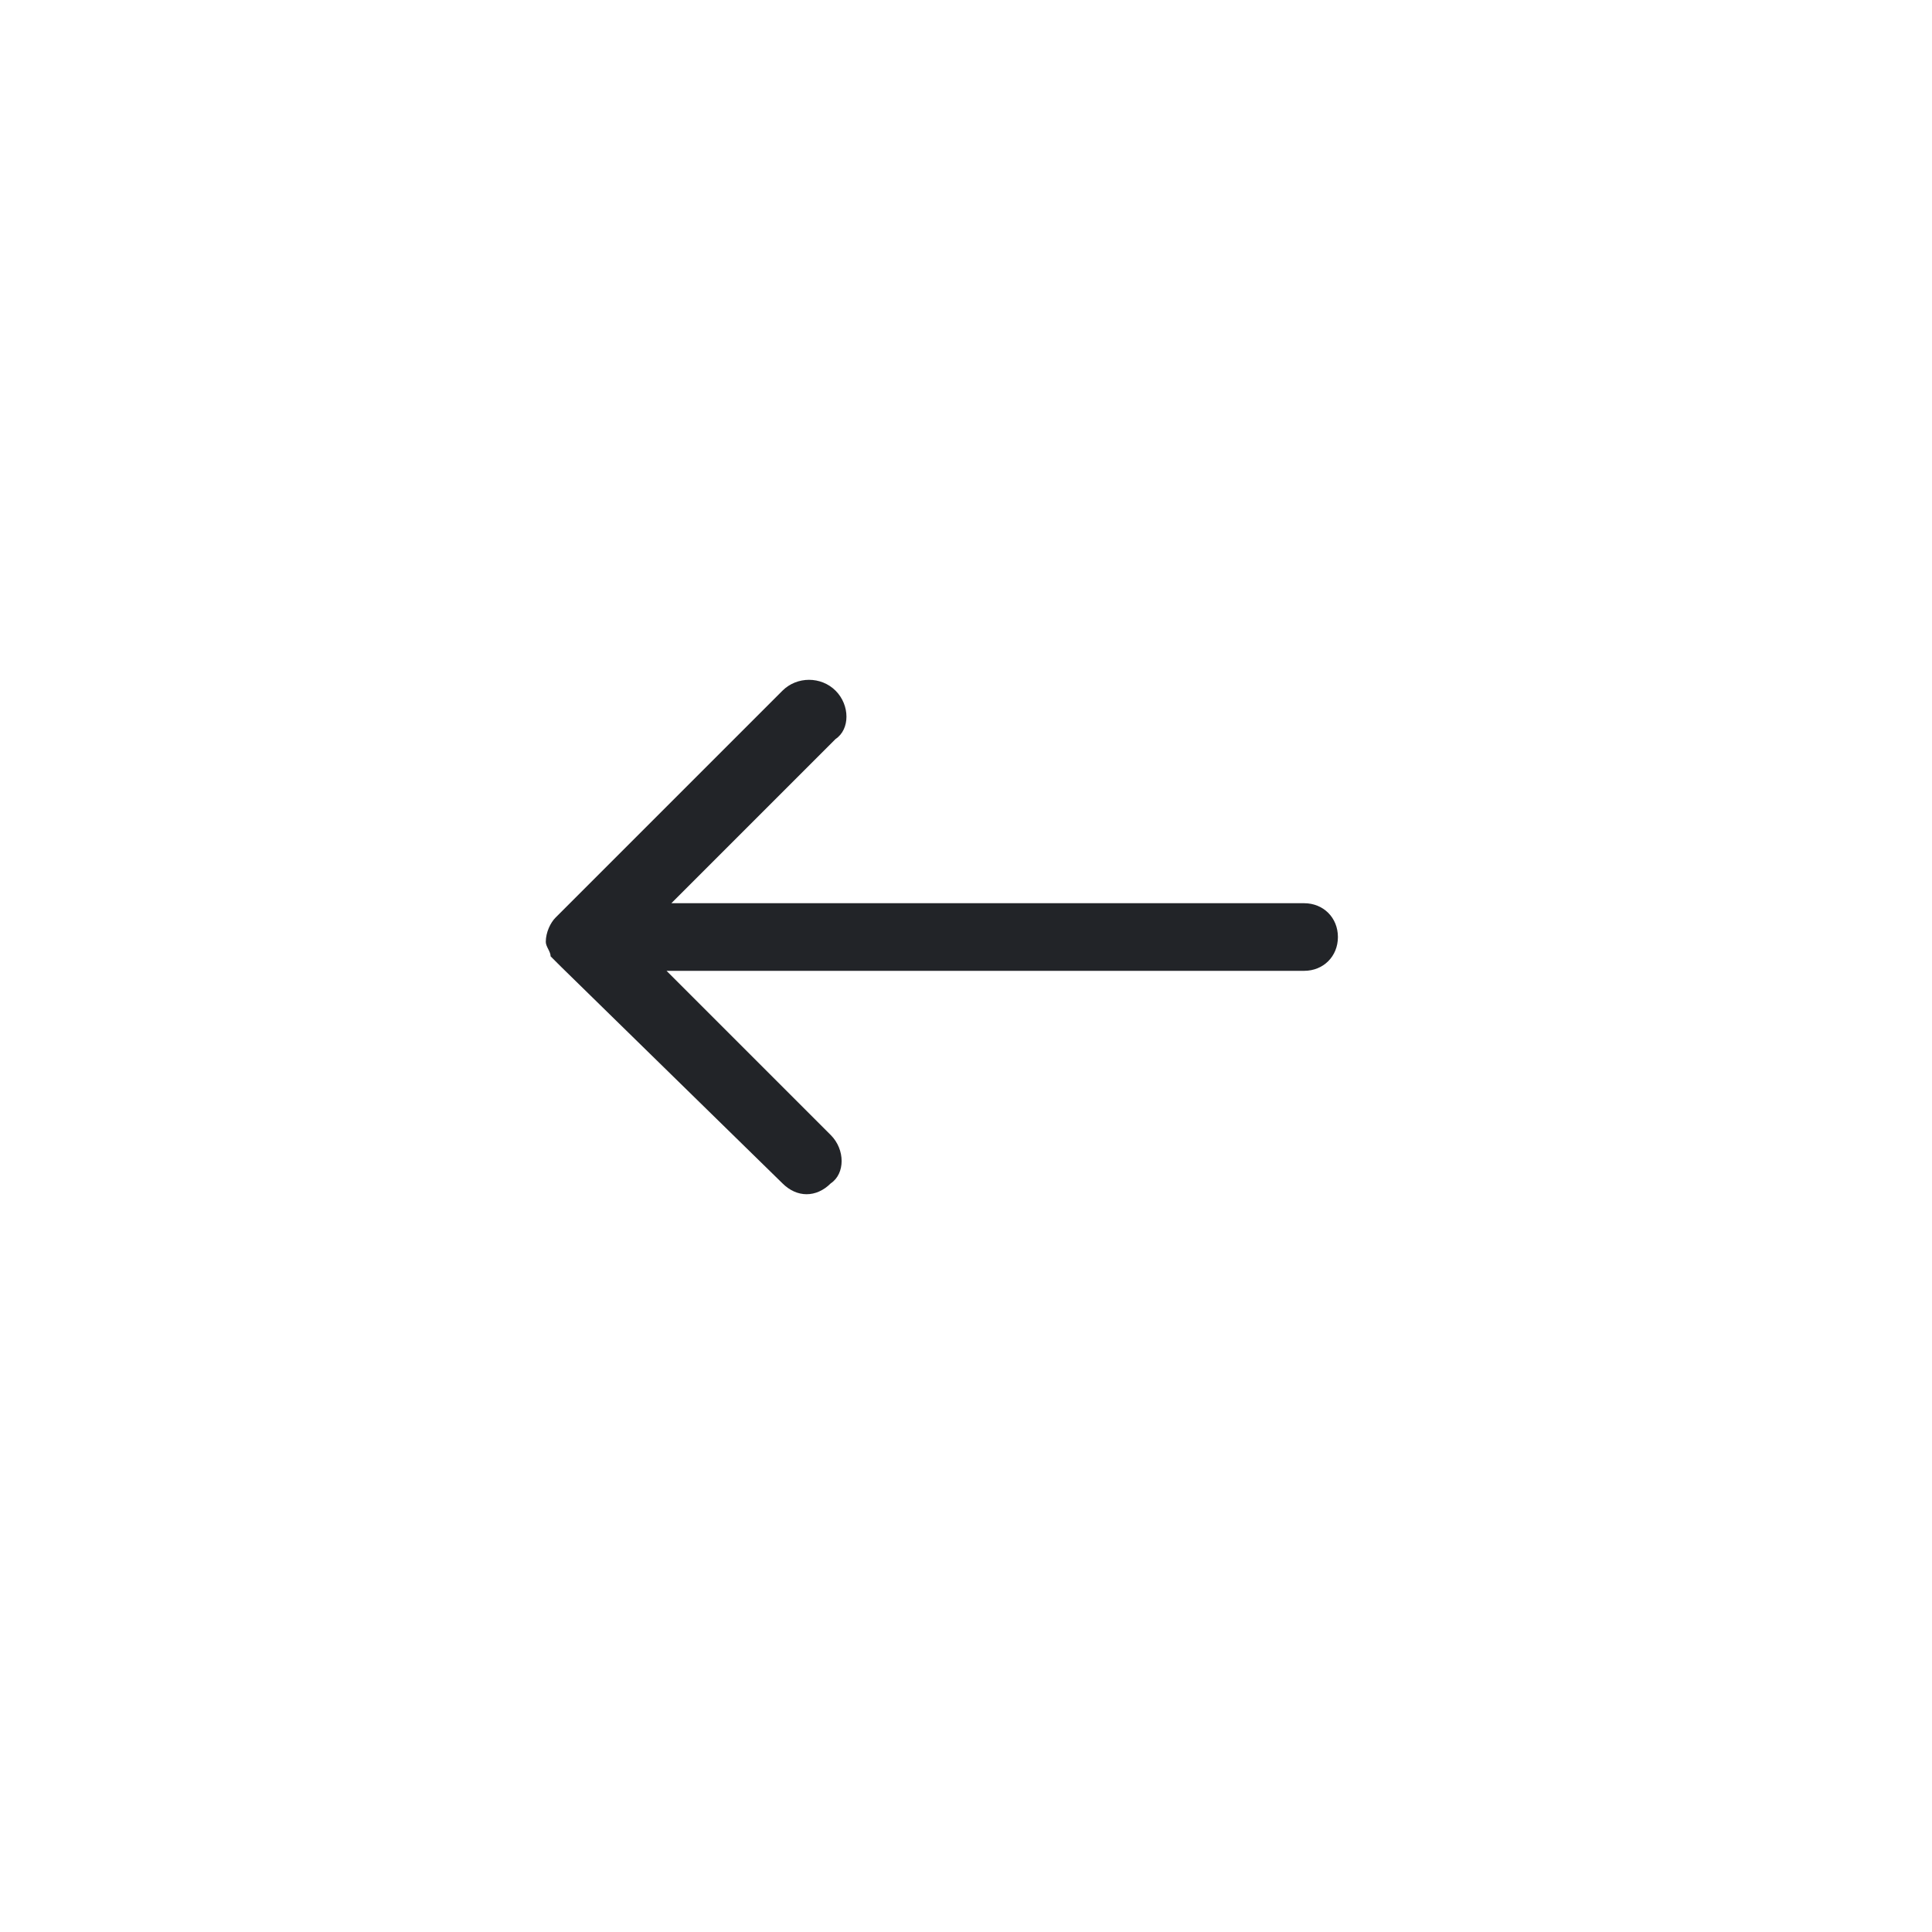 <?xml version="1.0" encoding="utf-8"?>
<!-- Generator: Adobe Illustrator 25.4.1, SVG Export Plug-In . SVG Version: 6.00 Build 0)  -->
<svg version="1.1" id="Ebene_1" xmlns="http://www.w3.org/2000/svg" xmlns:xlink="http://www.w3.org/1999/xlink" x="0px" y="0px"
	 viewBox="0 0 40 40" style="enable-background:new 0 0 40 40;" xml:space="preserve">
<style type="text/css">
	.st0{fill:#222428;}
</style>
<path id="path-1_00000080905547539336203510000007083251170388875667_" class="st0" d="M17.3,14.3c0.3,0.3,0.3,0.8,0,1l-3.4,3.4
	h13.1c0.4,0,0.7,0.3,0.7,0.7s-0.3,0.7-0.7,0.7H13.8l3.4,3.4c0.3,0.3,0.3,0.8,0,1c-0.3,0.3-0.7,0.3-1,0L11.6,20
	c-0.1-0.1-0.1-0.1-0.2-0.2c0-0.1-0.1-0.2-0.1-0.3c0-0.2,0.1-0.4,0.2-0.5l4.7-4.7C16.5,14,17,14,17.3,14.3L17.3,14.3z"/>
</svg>
